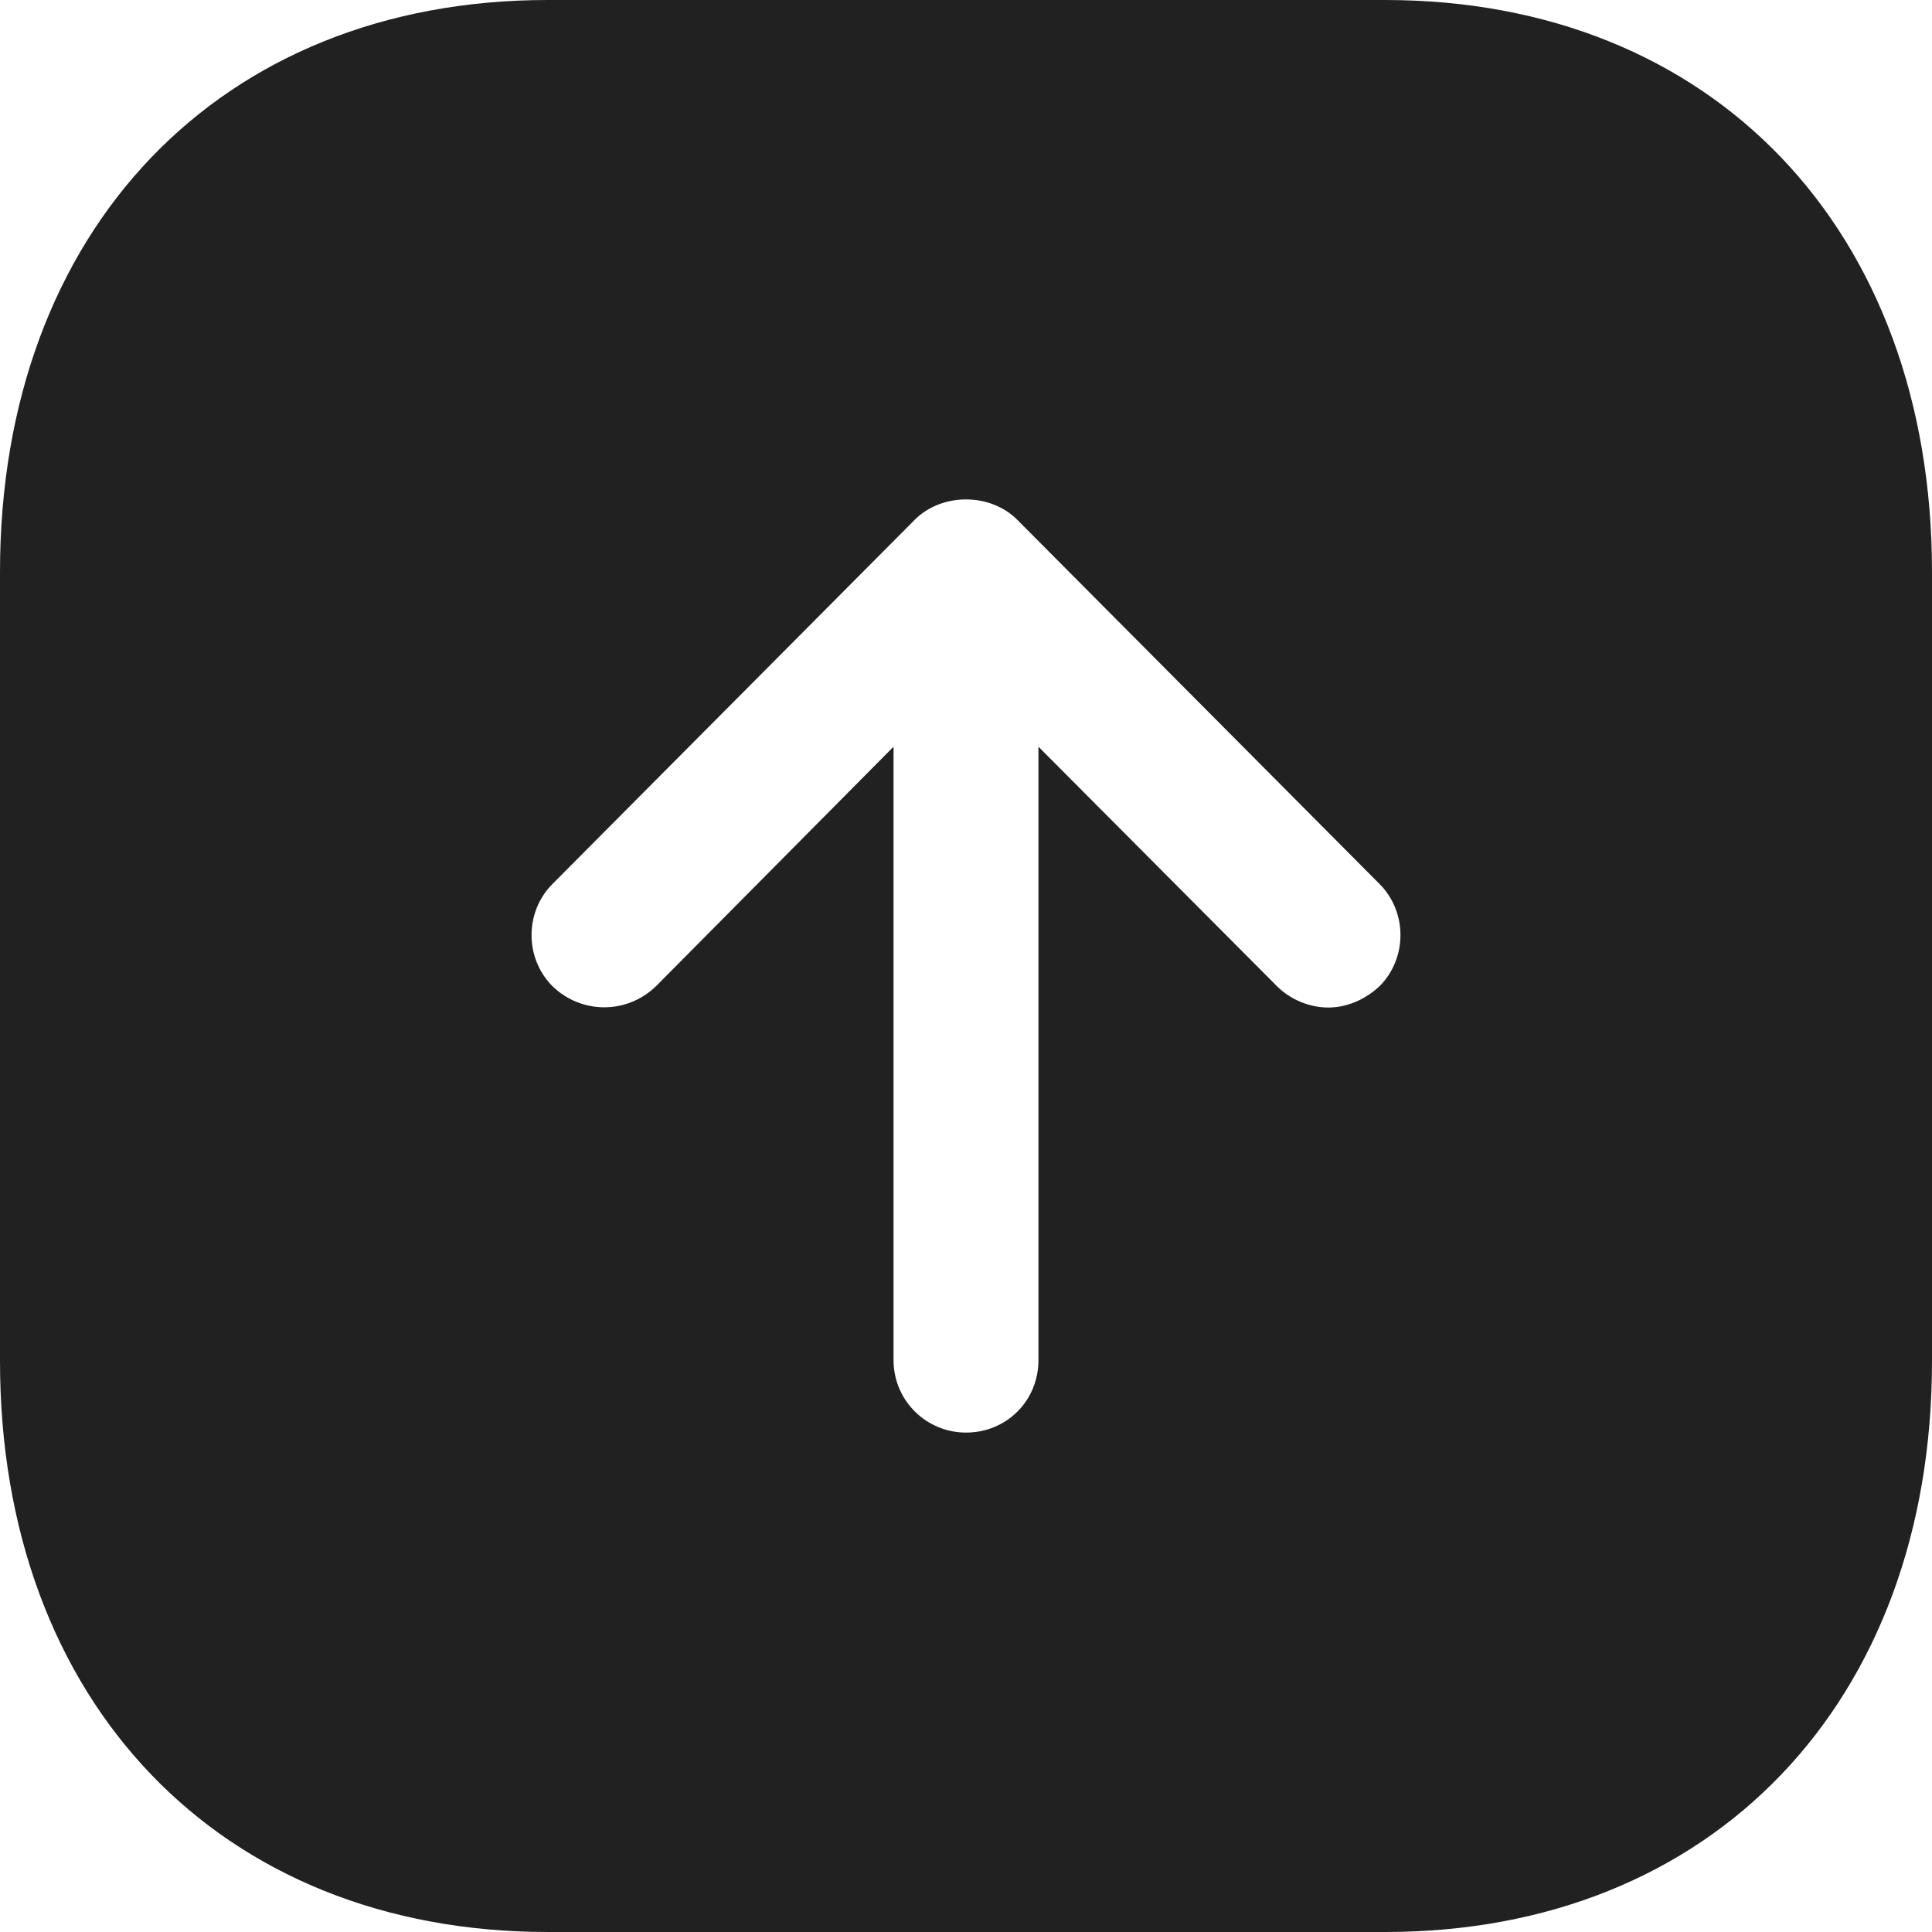 <svg width="20" height="20" viewBox="0 0 20 20" fill="none" xmlns="http://www.w3.org/2000/svg">
<g id="Arrow - Up Square">
<path id="Arrow - Up Square_2" fill-rule="evenodd" clip-rule="evenodd" d="M20 5.92V14.09C20 17.62 17.729 20 14.34 20H5.67C2.28 20 0 17.62 0 14.09V5.92C0 2.38 2.28 0 5.67 0H14.34C17.729 0 20 2.38 20 5.92ZM9.25 7.73V14.08C9.25 14.5 9.59 14.83 10 14.83C10.42 14.83 10.75 14.5 10.75 14.08V7.73L13.22 10.21C13.36 10.35 13.56 10.43 13.75 10.43C13.939 10.43 14.13 10.35 14.28 10.21C14.57 9.92 14.57 9.44 14.28 9.15L10.53 5.38C10.25 5.1 9.75 5.1 9.47 5.38L5.72 9.15C5.43 9.44 5.43 9.92 5.72 10.21C6.02 10.5 6.49 10.5 6.79 10.21L9.25 7.73Z" fill="#212121"/>
</g>
</svg>
